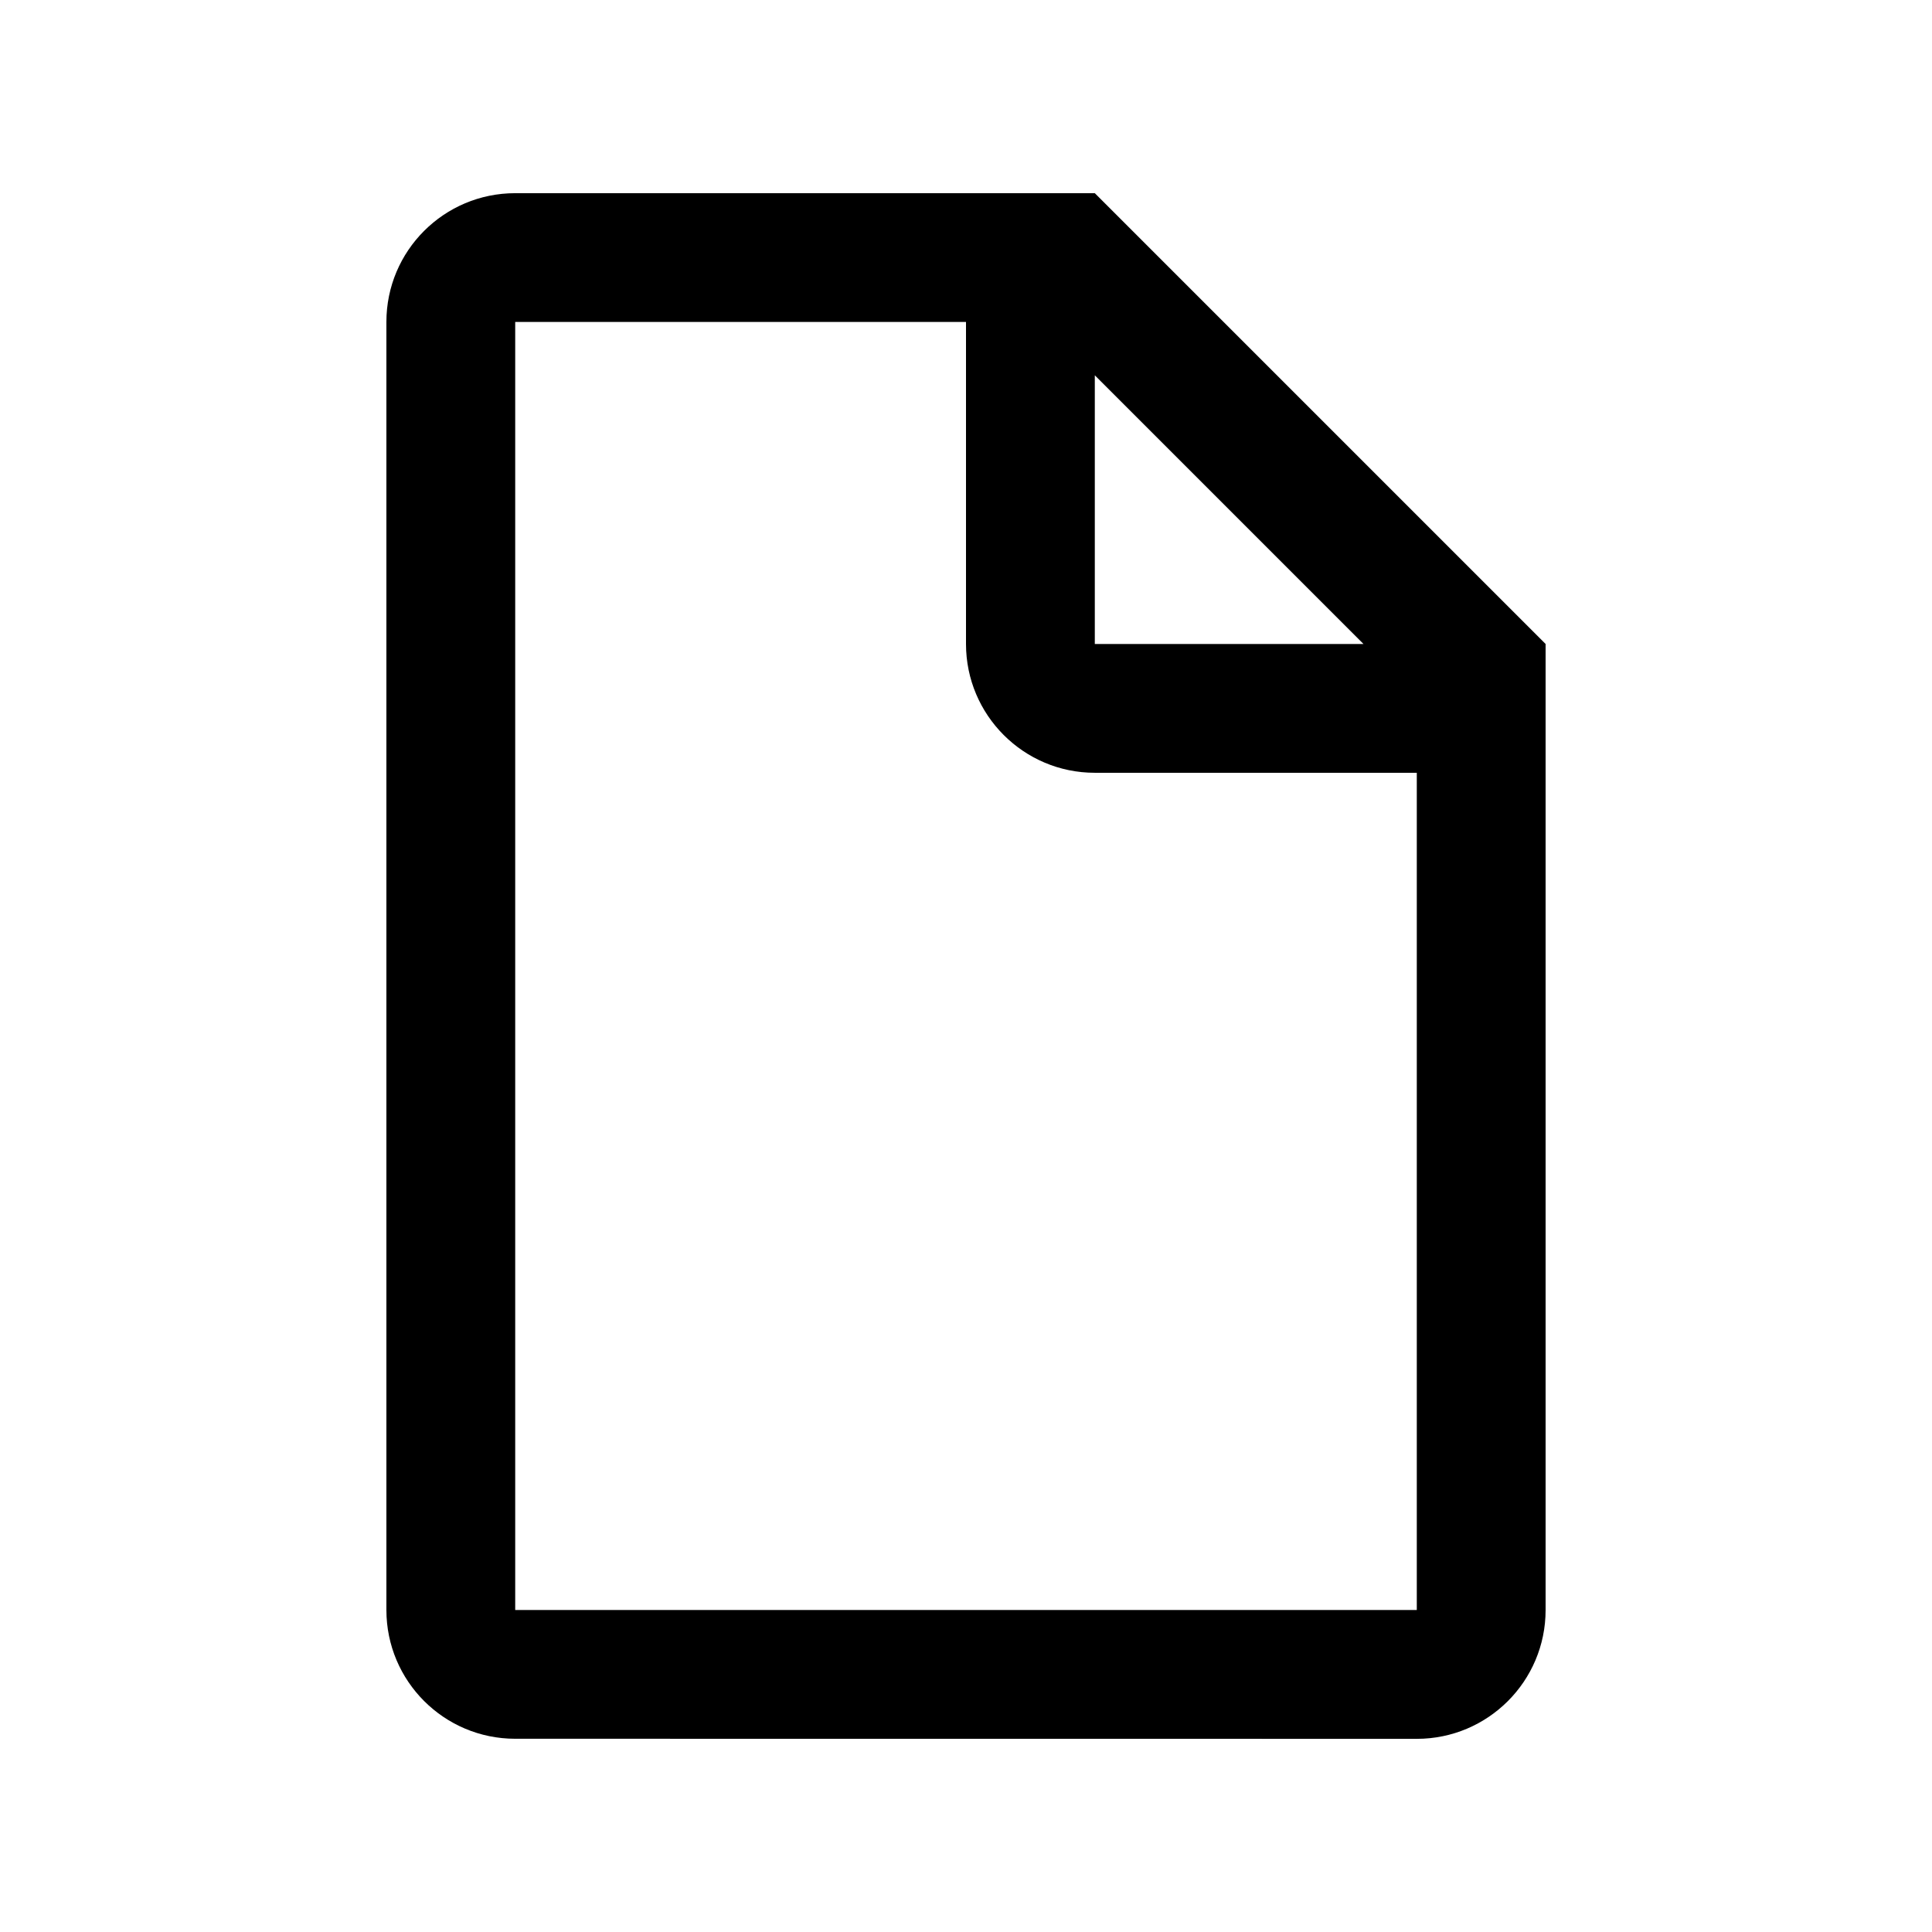 <?xml version="1.0" encoding="utf-8"?>
<!-- Generator: Adobe Illustrator 16.0.0, SVG Export Plug-In . SVG Version: 6.00 Build 0)  -->
<!DOCTYPE svg PUBLIC "-//W3C//DTD SVG 1.0//EN" "http://www.w3.org/TR/2001/REC-SVG-20010904/DTD/svg10.dtd">
<svg version="1.0" id="Layer_1" xmlns="http://www.w3.org/2000/svg" xmlns:xlink="http://www.w3.org/1999/xlink" x="0px" y="0px"
	 width="100px" height="100px" viewBox="0 0 100 100" enable-background="new 0 0 100 100" xml:space="preserve">
<path d="M56.667,9.999h-30C22.985,9.999,20,12.98,20,16.662v66.67c0,3.682,2.985,6.666,6.667,6.666l46.666,0.004
	c3.679,0,6.667-2.984,6.667-6.666V33.332L56.667,9.999z M70.573,33.332H56.667V19.425L70.573,33.332z M73.333,83.332H26.667V16.665
	H50v16.667c0,3.679,2.985,6.667,6.667,6.667h16.666V83.332z"/>
</svg>
